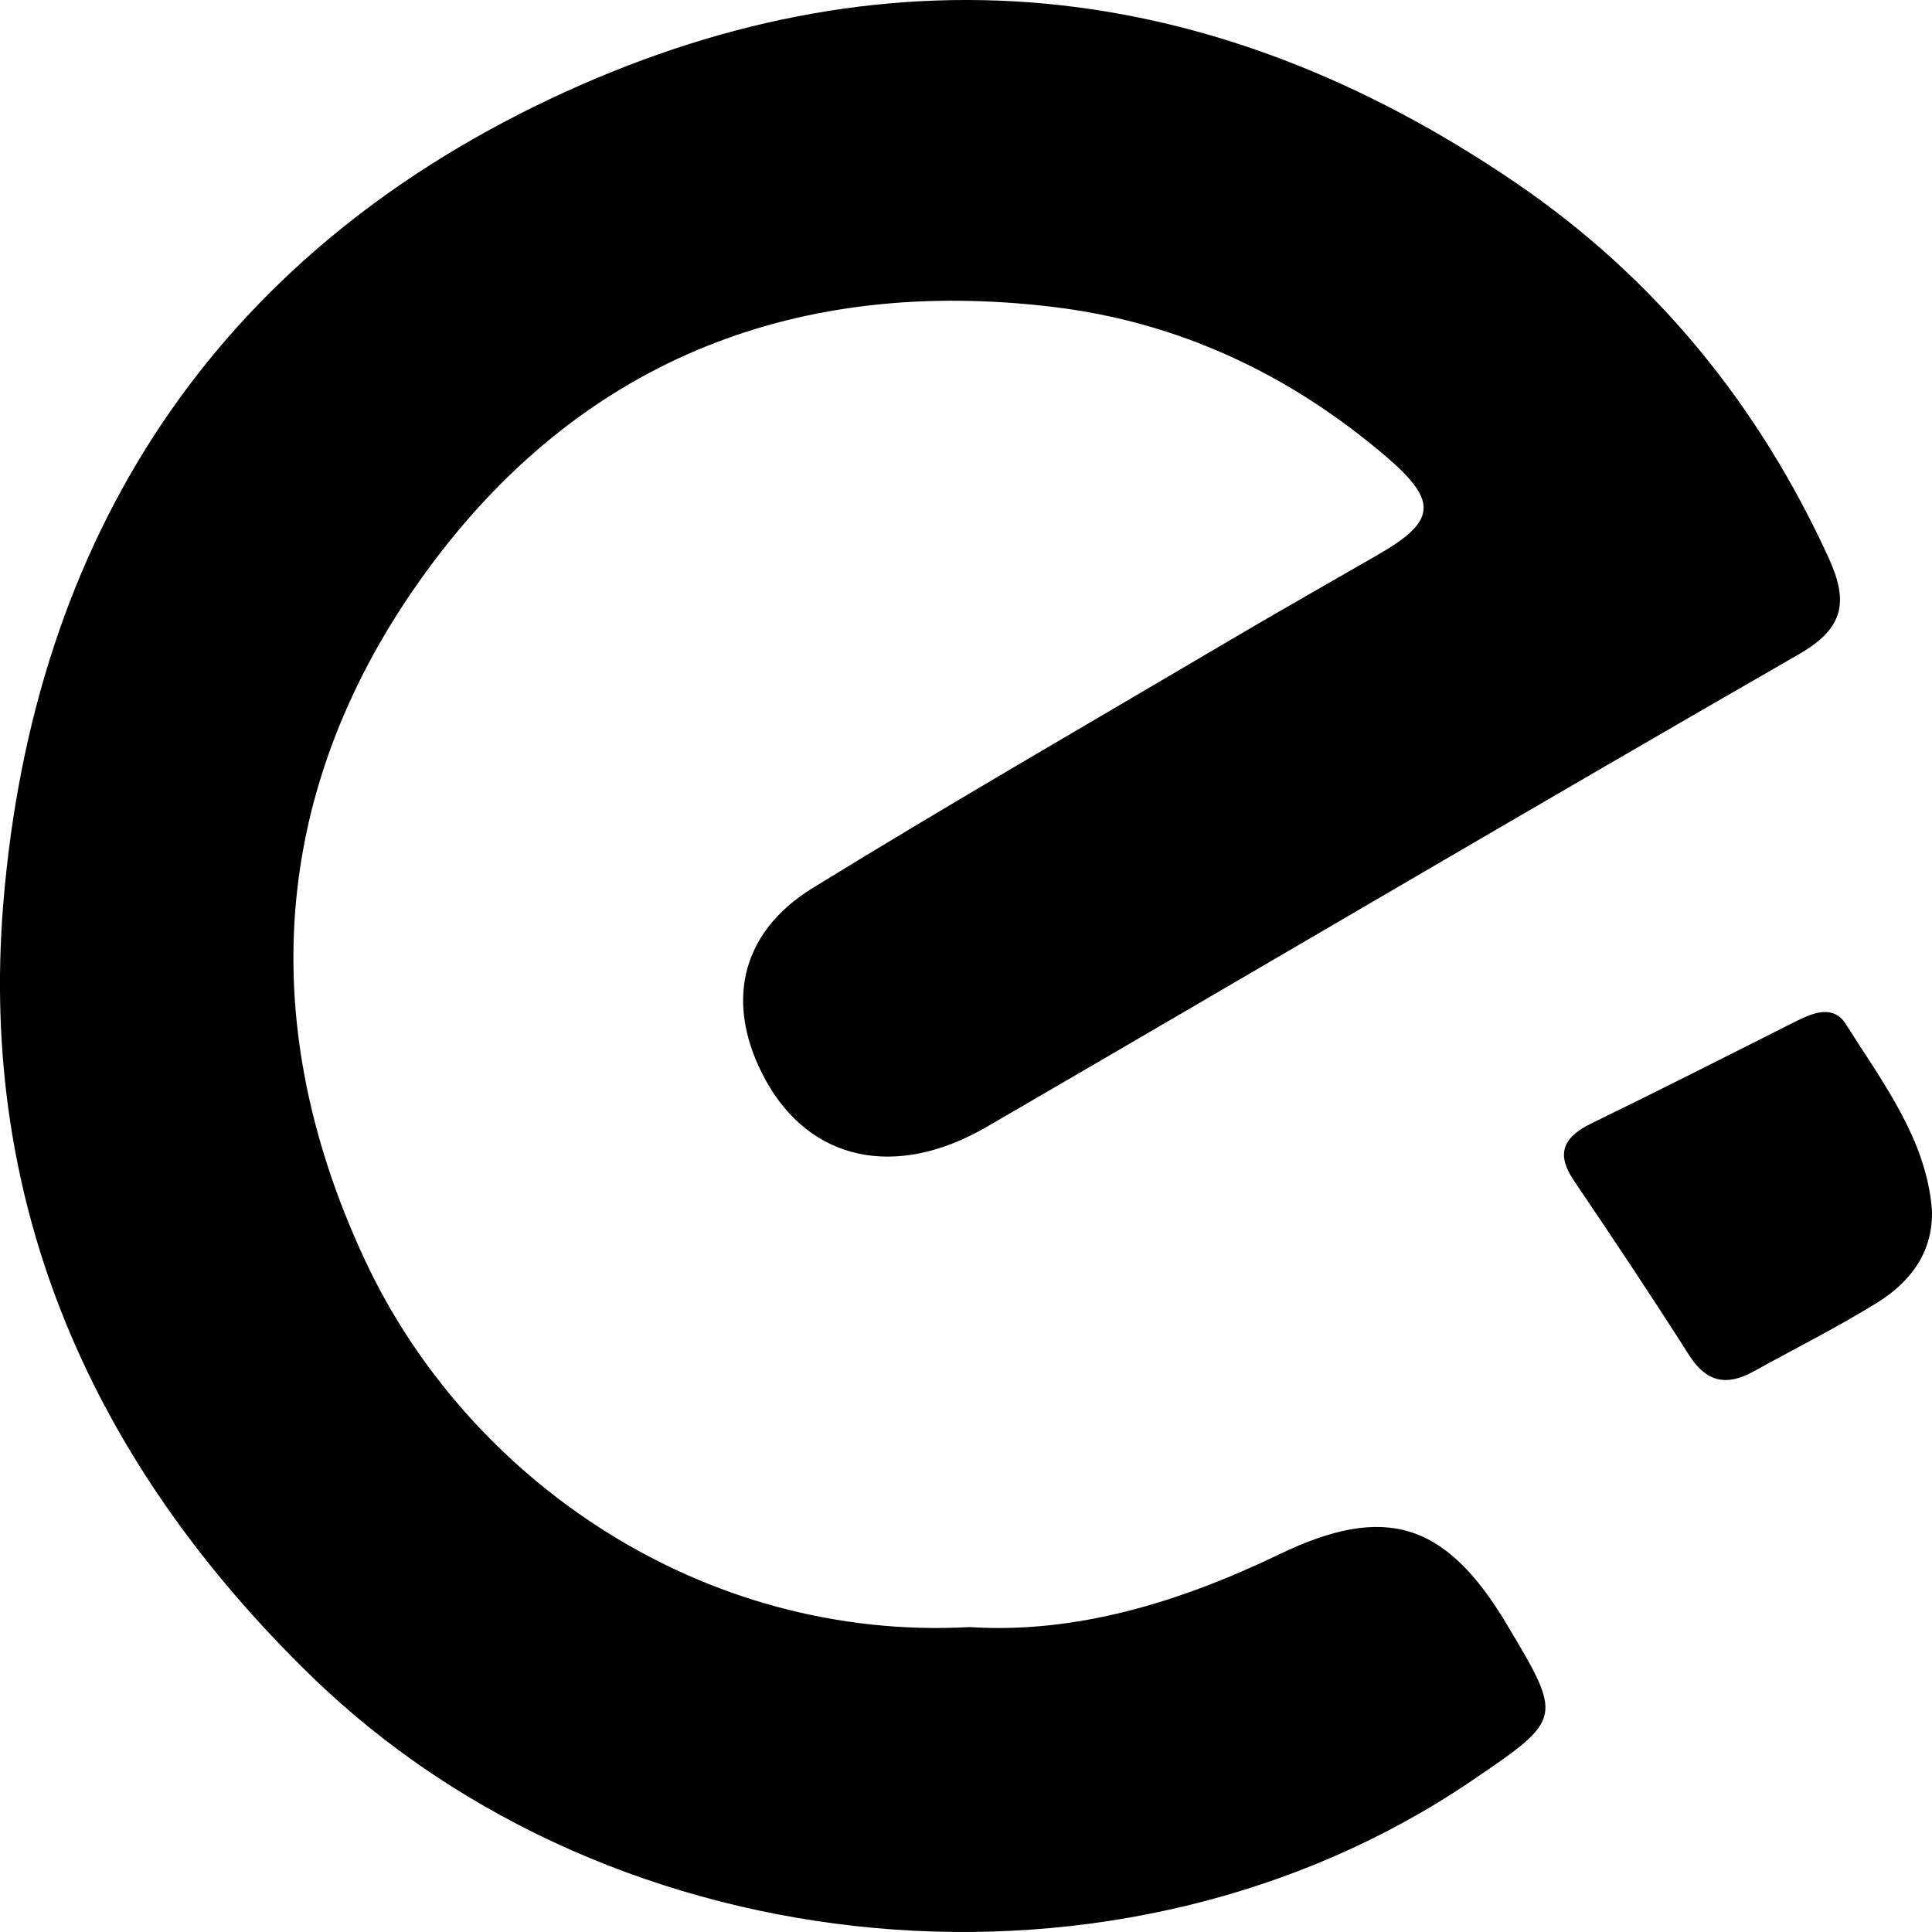 <?xml version="1.0" encoding="UTF-8"?>
<svg width="22px" height="22px" viewBox="0 0 22 22" version="1.1" xmlns="http://www.w3.org/2000/svg" xmlns:xlink="http://www.w3.org/1999/xlink">
    <title>7</title>
    <defs>
        <filter id="filter-1">
            <feColorMatrix in="SourceGraphic" type="matrix" values="0 0 0 0 0.341 0 0 0 0 0.42 0 0 0 0 0.584 0 0 0 1 0"></feColorMatrix>
        </filter>
    </defs>
    <g id="注册流程" stroke="none" stroke-width="1" fill="none" fill-rule="evenodd">
        <g id="7" transform="translate(-26, -456)" filter="url(#filter-1)">
            <g transform="translate(26, 456)">
                <path d="M11.042,18.528 C7.995,18.693 5.314,16.848 4.147,14.33 C2.862,11.565 3.105,8.832 4.938,6.395 C6.686,4.071 9.115,3.149 11.992,3.495 C13.42,3.667 14.679,4.258 15.778,5.194 C16.374,5.704 16.361,5.931 15.699,6.312 C15.125,6.643 14.549,6.969 13.979,7.306 C12.402,8.237 10.814,9.152 9.254,10.112 C8.419,10.626 8.251,11.446 8.718,12.299 C9.224,13.221 10.202,13.434 11.239,12.83 C14.321,11.04 17.394,9.227 20.484,7.45 C20.996,7.156 21.052,6.857 20.826,6.359 C20.025,4.606 18.847,3.166 17.27,2.088 C13.781,-0.293 10.061,-0.675 6.249,1.134 C2.448,2.939 0.382,6.105 0.038,10.282 C-0.246,13.743 1.063,16.673 3.545,19.086 C7.004,22.448 12.788,22.977 16.764,20.274 C17.799,19.57 17.799,19.57 17.157,18.495 C16.463,17.333 15.774,17.118 14.57,17.698 C13.428,18.248 12.248,18.605 11.042,18.528 Z" id="路径" fill="#000000" fill-rule="nonzero"></path>
                <path d="M21.999,13.775 C21.936,12.978 21.443,12.331 21.018,11.661 C20.88,11.443 20.657,11.527 20.458,11.626 C19.679,12.018 18.902,12.413 18.118,12.794 C17.785,12.957 17.726,13.153 17.919,13.439 C18.367,14.101 18.81,14.765 19.237,15.436 C19.423,15.727 19.648,15.795 19.97,15.616 C20.439,15.356 20.925,15.113 21.377,14.833 C21.779,14.583 22.016,14.233 21.999,13.775 Z" id="路径" fill="#000000" fill-rule="nonzero"></path>
            </g>
        </g>
    </g>
</svg>